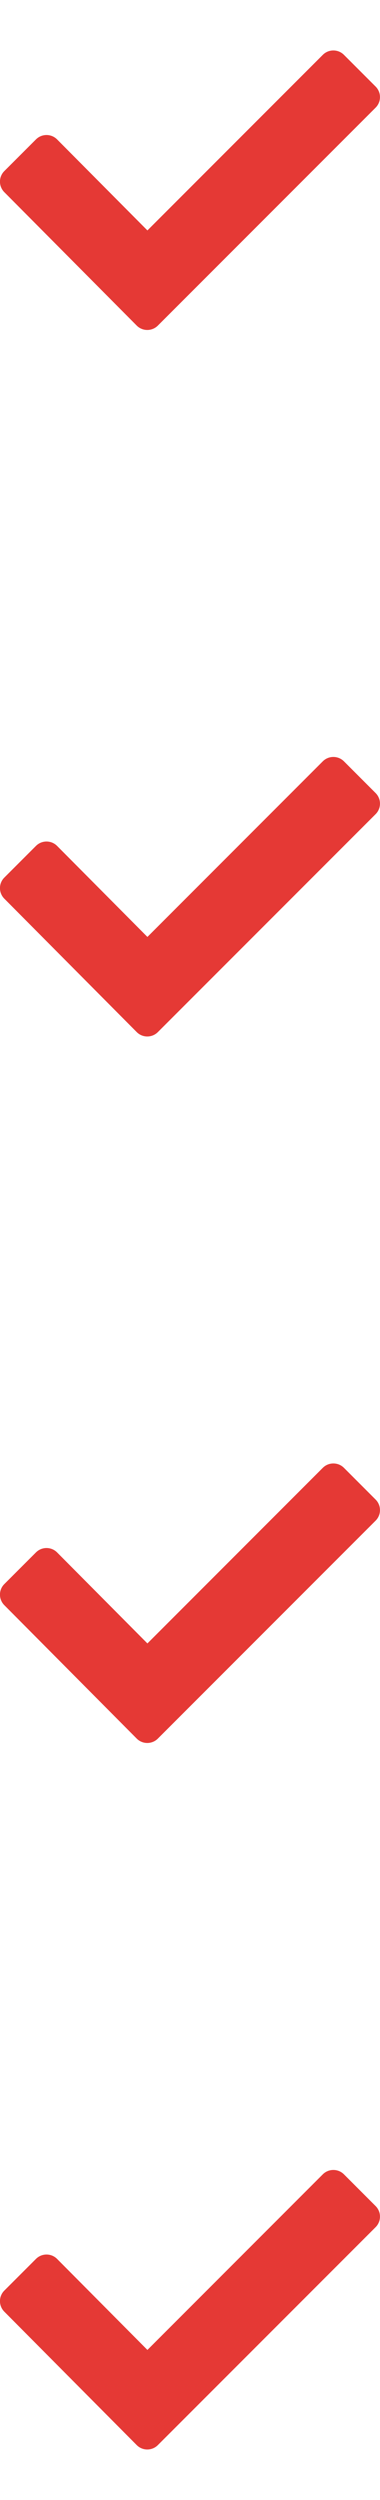 <svg width="14" height="92" viewBox="0 0 14 92" fill="none" xmlns="http://www.w3.org/2000/svg">
<g clip-path="url(#clip0_433_685)">
<path d="M13.838 3.962L5.815 11.983C5.6 12.197 5.252 12.197 5.038 11.983L0.16 7.073C-0.055 6.858 -0.055 6.508 0.16 6.295L1.325 5.13C1.54 4.915 1.888 4.915 2.103 5.13L5.431 8.48L11.893 2.018C12.107 1.803 12.456 1.803 12.671 2.018L13.837 3.184C14.053 3.399 14.053 3.748 13.838 3.962Z" fill="#E53935"/>
</g>
<g clip-path="url(#clip1_433_685)">
<path d="M13.838 29.962L5.815 37.983C5.6 38.197 5.252 38.197 5.038 37.983L0.16 33.073C-0.055 32.858 -0.055 32.508 0.16 32.295L1.325 31.13C1.54 30.915 1.888 30.915 2.103 31.13L5.431 34.48L11.893 28.017C12.107 27.803 12.456 27.803 12.671 28.017L13.837 29.184C14.053 29.399 14.053 29.748 13.838 29.962Z" fill="#E53935"/>
</g>
<g clip-path="url(#clip2_433_685)">
<path d="M13.838 55.962L5.815 63.983C5.6 64.197 5.252 64.197 5.038 63.983L0.16 59.073C-0.055 58.858 -0.055 58.508 0.16 58.295L1.325 57.13C1.54 56.915 1.888 56.915 2.103 57.13L5.431 60.48L11.893 54.017C12.107 53.803 12.456 53.803 12.671 54.017L13.837 55.184C14.053 55.399 14.053 55.748 13.838 55.962Z" fill="#E53935"/>
</g>
<g clip-path="url(#clip3_433_685)">
<path d="M13.838 81.962L5.815 89.983C5.6 90.197 5.252 90.197 5.038 89.983L0.16 85.073C-0.055 84.858 -0.055 84.508 0.16 84.295L1.325 83.13C1.54 82.915 1.888 82.915 2.103 83.13L5.431 86.48L11.893 80.017C12.107 79.803 12.456 79.803 12.671 80.017L13.837 81.184C14.053 81.399 14.053 81.748 13.838 81.962Z" fill="#E53935"/>
</g>
<defs>
<clipPath id="clip0_433_685">
<rect width="14" height="14" fill="white"/>
</clipPath>
<clipPath id="clip1_433_685">
<rect width="14" height="14" fill="white" transform="translate(0 26)"/>
</clipPath>
<clipPath id="clip2_433_685">
<rect width="14" height="14" fill="white" transform="translate(0 52)"/>
</clipPath>
<clipPath id="clip3_433_685">
<rect width="14" height="14" fill="white" transform="translate(0 78)"/>
</clipPath>
</defs>
</svg>
